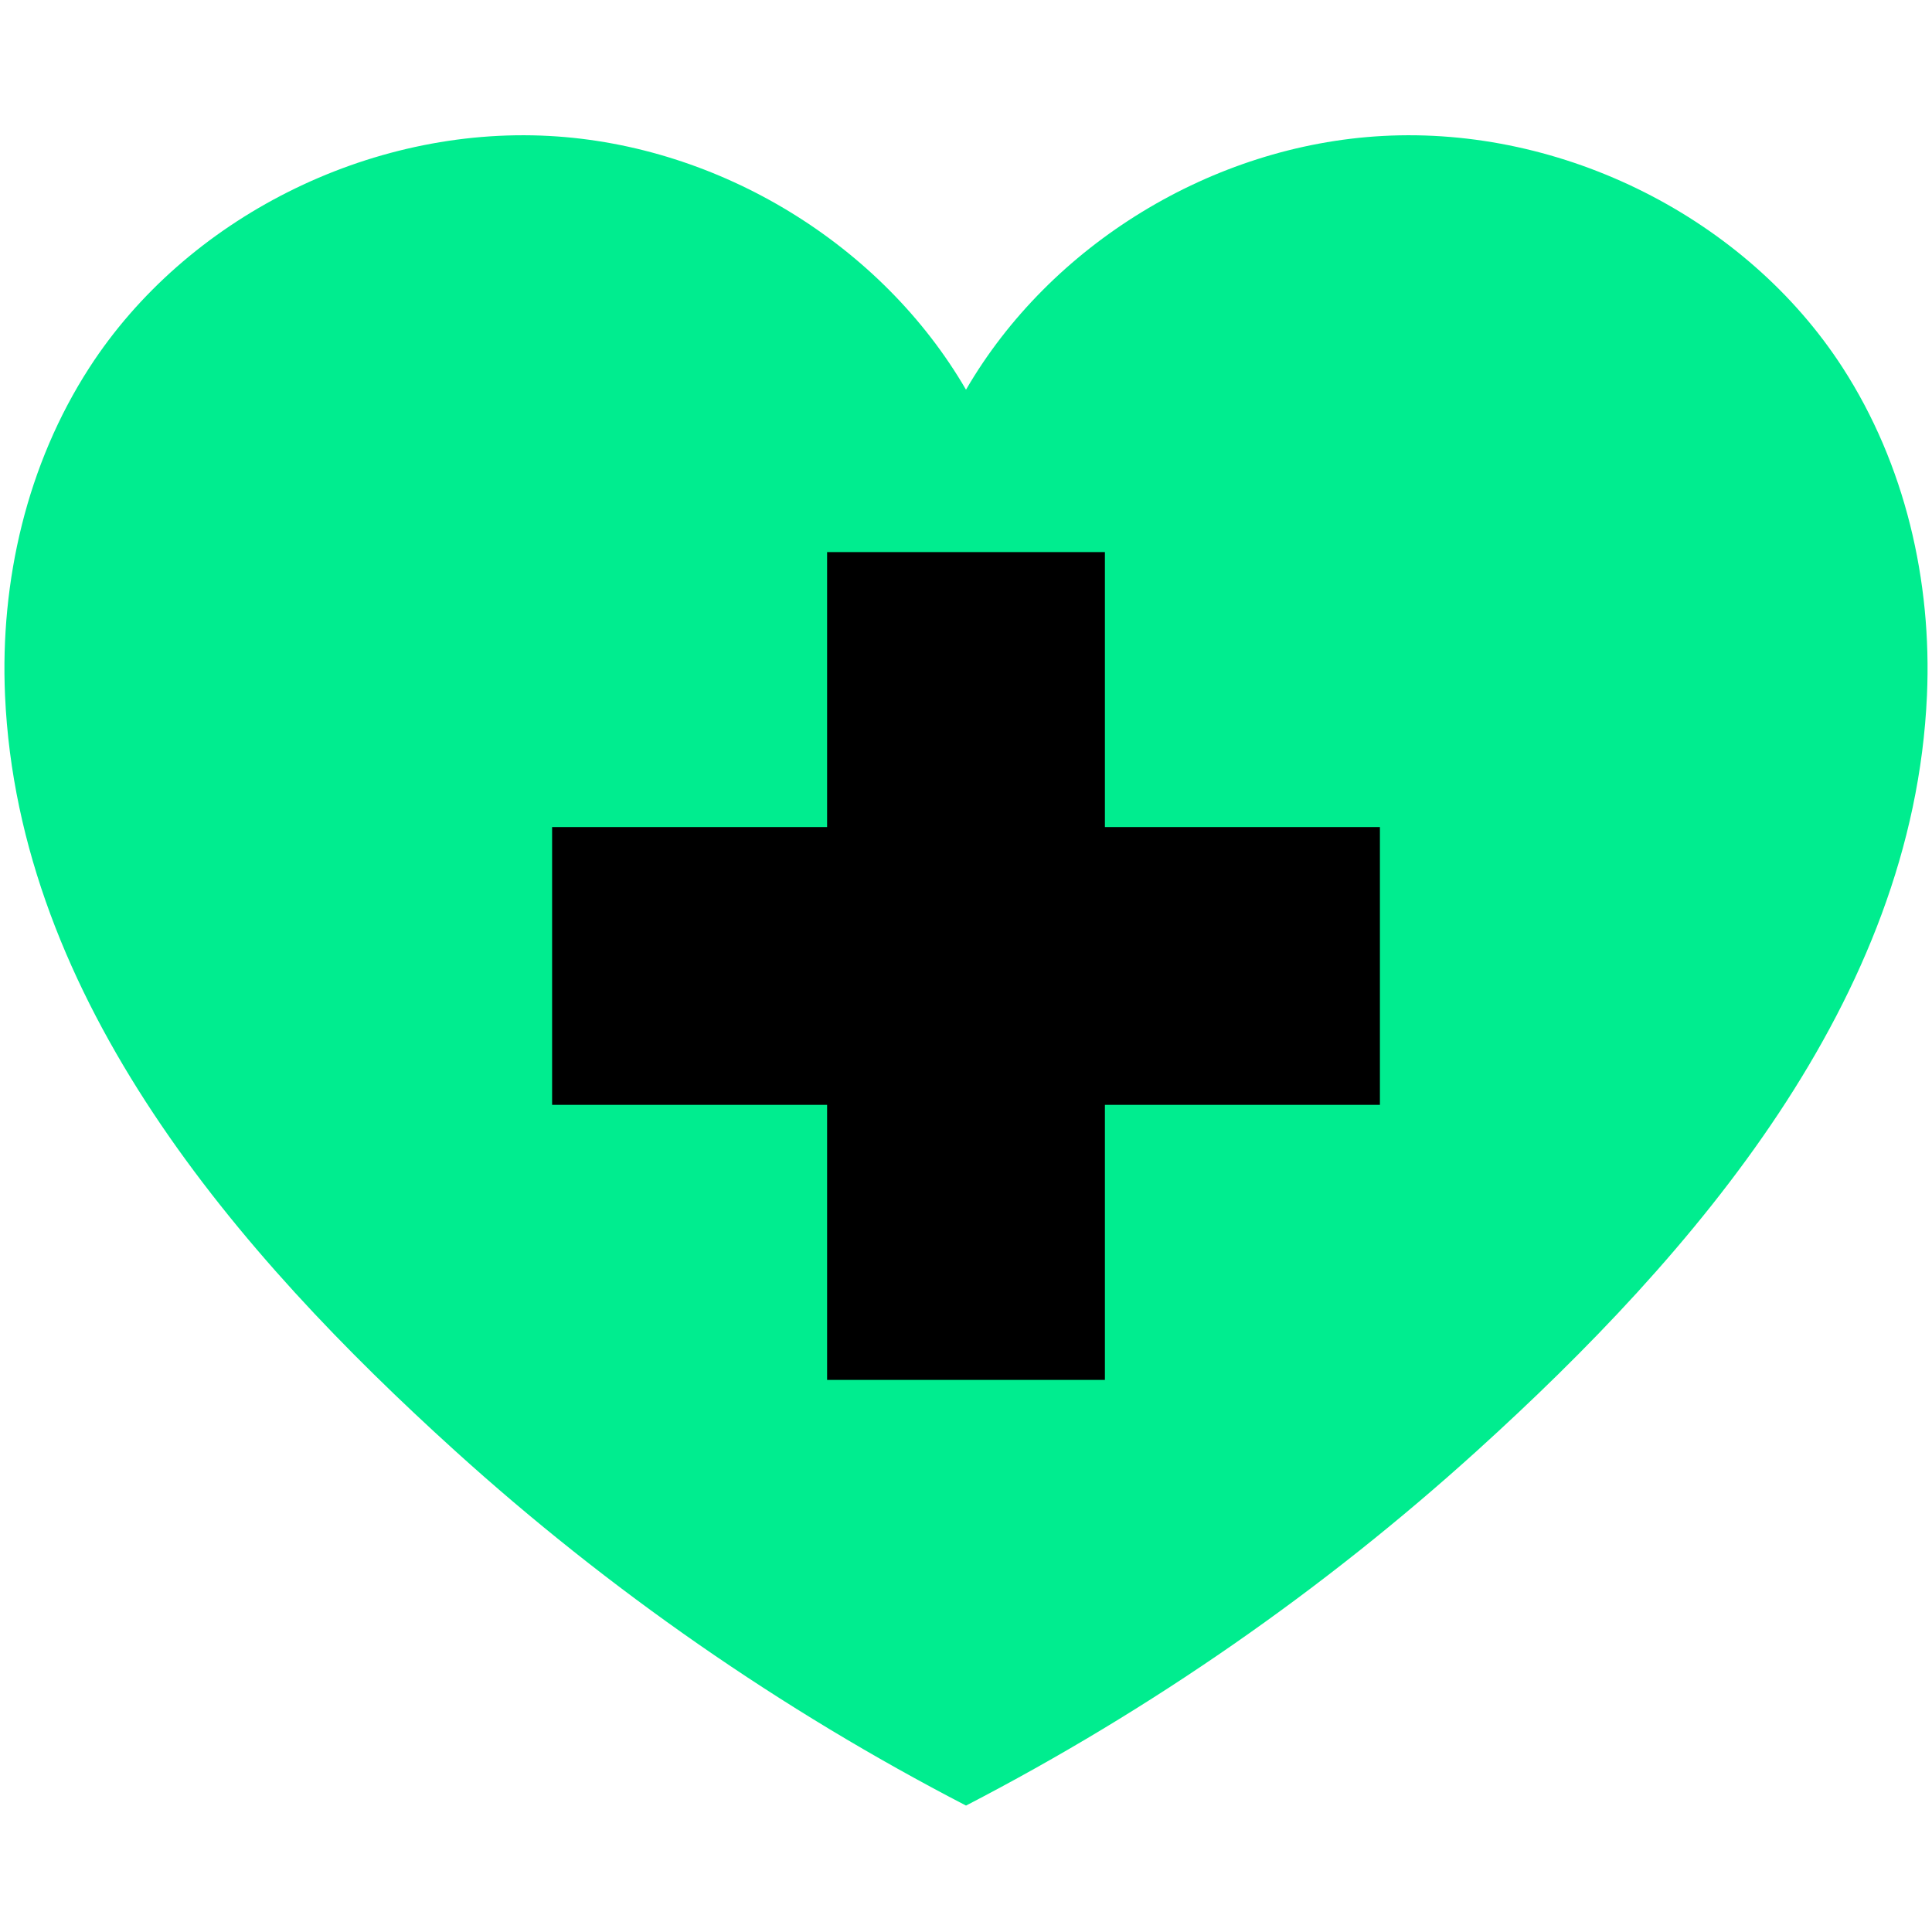 <svg xmlns="http://www.w3.org/2000/svg" xmlns:xlink="http://www.w3.org/1999/xlink" width="500" zoomAndPan="magnify" viewBox="0 0 375 375" height="500" preserveAspectRatio="xMidYMid meet" version="1.0"><defs><clipPath id="a56258bca9"><path d="M 0 26 L 375 26 L 375 350.738 L 0 350.738 Z M 0 26 " clip-rule="nonzero"/></clipPath><clipPath id="4e24ecb124"><path d="M 160.539 107.164 L 214.461 107.164 L 214.461 267.836 L 160.539 267.836 Z M 160.539 107.164 " clip-rule="nonzero"/></clipPath><clipPath id="3578bedf54"><path d="M 107.164 160.531 L 267.84 160.531 L 267.84 214.453 L 107.164 214.453 Z M 107.164 160.531 " clip-rule="nonzero"/></clipPath></defs><g clip-path="url(#a56258bca9)"><path fill="#00ed8f" d="M 357.645 71.348 C 338.891 42.344 303.418 24.484 268.363 26.391 C 235.277 28.191 203.824 47.531 187.5 75.641 C 171.176 47.531 139.723 28.191 106.641 26.391 C 71.582 24.484 36.109 42.344 17.355 71.348 C 5.215 90.125 -0.004 112.785 0.977 134.977 C 3.59 194.113 46 243.27 88.352 281.625 C 118.168 308.633 151.582 331.855 187.504 350.461 C 223.43 331.855 256.832 308.633 286.652 281.625 C 329 243.27 371.41 194.113 374.023 134.977 C 375.004 112.785 369.785 90.125 357.645 71.348 Z M 357.645 71.348 " fill-opacity="1" fill-rule="nonzero"/></g><g clip-path="url(#4e24ecb124)"><path fill="#000000" d="M 160.539 107.164 L 214.461 107.164 L 214.461 267.879 L 160.539 267.879 Z M 160.539 107.164 " fill-opacity="1" fill-rule="nonzero"/></g><g clip-path="url(#3578bedf54)"><path fill="#000000" d="M 107.164 214.453 L 107.164 160.531 L 267.883 160.531 L 267.883 214.453 Z M 107.164 214.453 " fill-opacity="1" fill-rule="nonzero"/></g></svg>